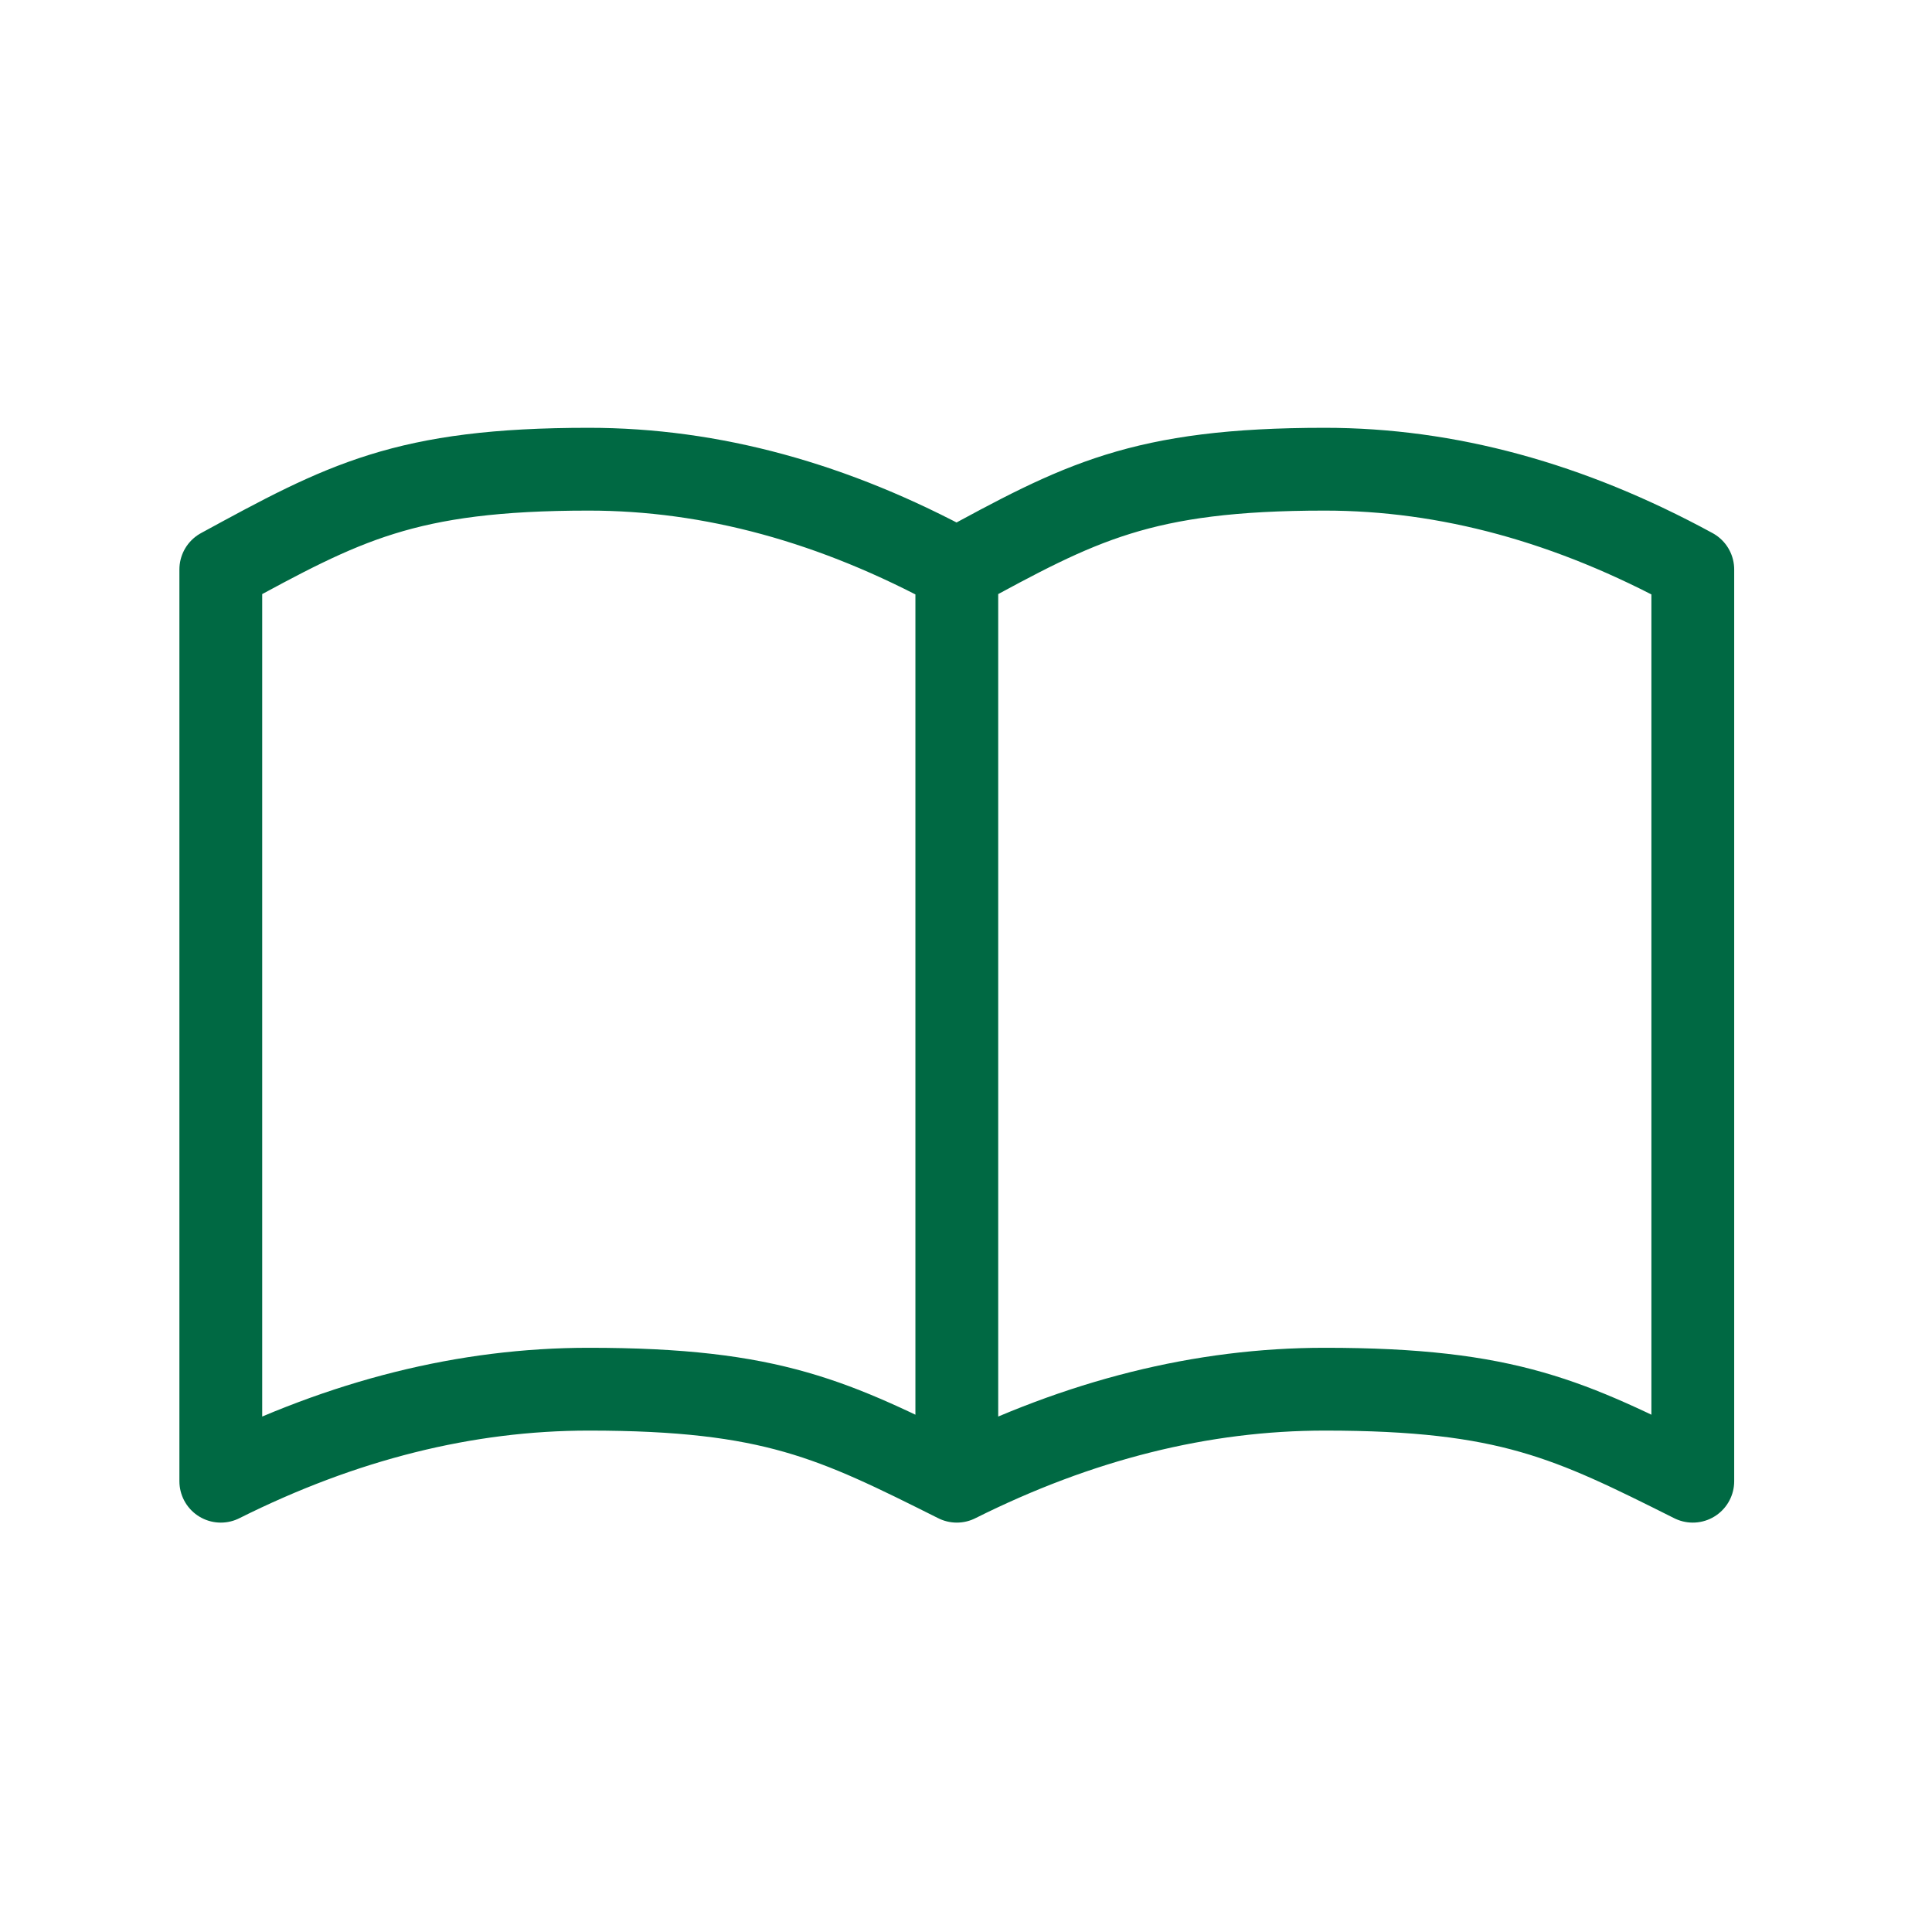 <svg width="70" height="70" viewBox="0 0 70 70" fill="none" xmlns="http://www.w3.org/2000/svg">
<path d="M34.667 20.633C39.11 18.213 41.333 17 48 17C52.444 17 56.889 18.211 61.333 20.633V53.667C56.89 51.443 54.667 50.333 48 50.333C43.556 50.333 39.111 51.444 34.667 53.667M34.667 20.633V53.667M34.667 20.633C30.222 18.211 25.778 17 21.333 17C14.667 17 12.443 18.213 8 20.633V53.667C12.444 51.444 16.889 50.333 21.333 50.333C28 50.333 30.223 51.443 34.667 53.667" stroke="#006943" stroke-width="3" stroke-linecap="round" stroke-linejoin="round"/>
</svg>

